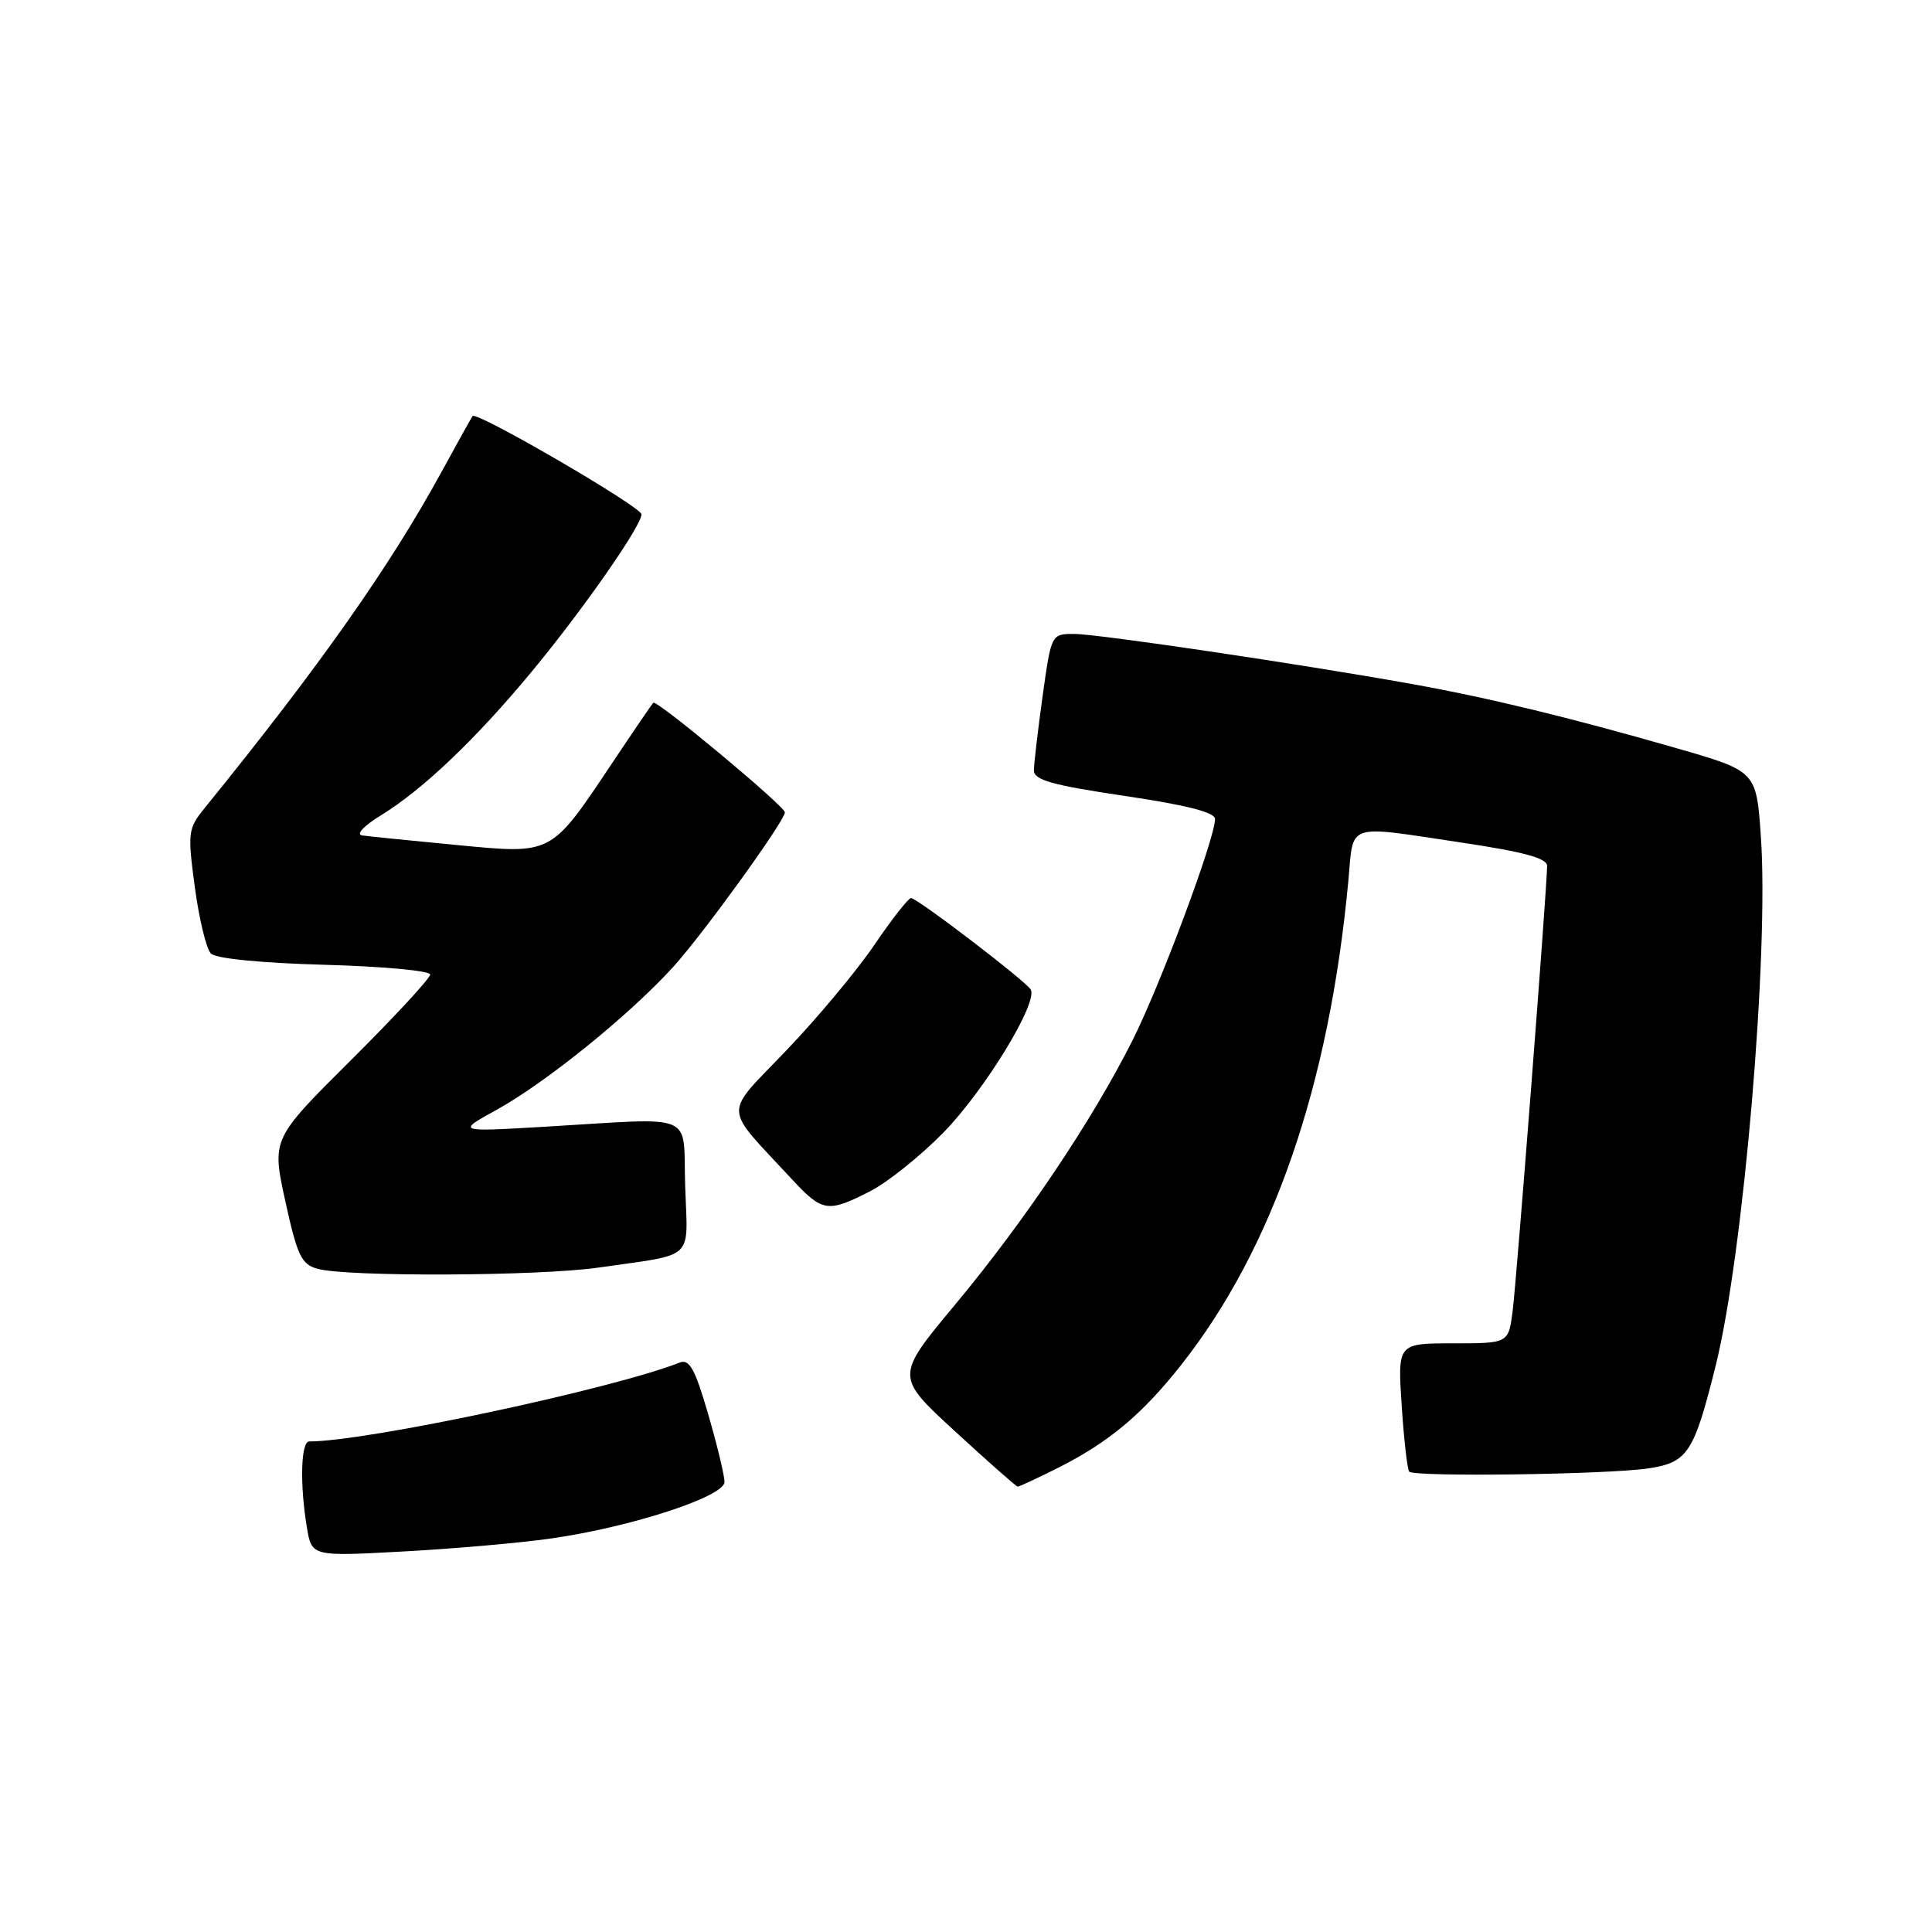 <?xml version="1.0" encoding="UTF-8" standalone="no"?>
<!DOCTYPE svg PUBLIC "-//W3C//DTD SVG 1.1//EN" "http://www.w3.org/Graphics/SVG/1.1/DTD/svg11.dtd" >
<svg xmlns="http://www.w3.org/2000/svg" xmlns:xlink="http://www.w3.org/1999/xlink" version="1.1" viewBox="0 0 256 256">
 <g >
 <path fill="currentColor"
d=" M 73.00 203.86 C 83.56 202.36 96.00 198.31 96.00 196.37 C 96.00 195.52 95.03 191.47 93.83 187.37 C 92.11 181.43 91.35 180.04 90.08 180.54 C 81.13 184.06 48.57 191.00 40.97 191.00 C 39.87 191.00 39.71 196.64 40.66 202.37 C 41.30 206.24 41.30 206.24 53.40 205.58 C 60.06 205.22 68.88 204.45 73.00 203.86 Z  M 140.11 194.54 C 146.90 191.13 151.31 187.45 156.52 180.85 C 168.67 165.45 176.13 143.84 178.66 116.75 C 179.39 108.90 178.12 109.32 193.75 111.66 C 201.92 112.88 205.00 113.72 205.00 114.73 C 205.00 117.50 200.96 169.60 200.43 173.75 C 199.88 178.00 199.88 178.00 192.53 178.00 C 185.19 178.00 185.19 178.00 185.73 186.25 C 186.03 190.79 186.48 194.72 186.73 195.00 C 187.40 195.73 213.00 195.38 218.41 194.57 C 223.64 193.78 224.45 192.54 227.34 180.94 C 231.02 166.12 234.42 126.32 233.32 110.78 C 232.72 102.18 232.72 102.18 222.11 99.13 C 207.96 95.06 197.29 92.47 187.00 90.62 C 172.14 87.96 145.47 84.00 142.33 84.00 C 139.30 84.00 139.30 84.00 138.15 92.25 C 137.52 96.79 137.00 101.22 137.00 102.09 C 137.00 103.36 139.44 104.04 149.00 105.46 C 157.19 106.67 161.00 107.64 161.00 108.52 C 161.00 111.11 153.75 130.54 150.03 137.92 C 144.68 148.54 135.73 161.86 126.50 172.94 C 118.63 182.39 118.63 182.39 126.57 189.68 C 130.93 193.69 134.66 196.98 134.85 196.99 C 135.05 196.99 137.41 195.89 140.11 194.54 Z  M 79.31 167.96 C 92.29 166.09 91.12 167.19 90.79 157.22 C 90.46 147.17 92.66 148.10 72.00 149.31 C 60.50 149.98 60.50 149.98 65.85 147.03 C 72.46 143.37 83.66 134.28 89.32 127.99 C 93.39 123.46 104.00 108.75 104.00 107.64 C 104.00 106.83 87.00 92.67 86.57 93.12 C 86.36 93.33 83.94 96.88 81.19 101.00 C 72.90 113.40 73.31 113.19 60.43 111.96 C 54.42 111.39 48.83 110.82 48.00 110.70 C 47.13 110.57 48.18 109.44 50.50 108.02 C 56.02 104.63 63.10 97.89 70.45 89.00 C 77.23 80.82 85.00 69.68 85.00 68.15 C 85.00 67.17 63.14 54.45 62.62 55.13 C 62.47 55.33 60.62 58.65 58.52 62.50 C 51.65 75.08 42.31 88.34 27.15 107.03 C 24.90 109.80 24.84 110.27 25.82 117.59 C 26.39 121.80 27.34 125.74 27.95 126.35 C 28.62 127.02 34.66 127.61 43.03 127.84 C 50.71 128.05 57.00 128.63 57.00 129.13 C 57.00 129.63 52.27 134.74 46.50 140.48 C 36.00 150.92 36.00 150.92 37.81 159.18 C 39.38 166.35 39.94 167.53 42.06 168.12 C 45.95 169.21 71.43 169.10 79.31 167.96 Z  M 115.29 157.85 C 117.60 156.67 121.97 153.17 125.00 150.08 C 130.49 144.46 137.61 132.79 136.57 131.11 C 135.84 129.93 121.54 119.00 120.72 119.00 C 120.36 119.00 118.19 121.78 115.88 125.17 C 113.58 128.57 108.32 134.88 104.19 139.19 C 95.76 148.02 95.69 146.27 104.93 156.25 C 108.97 160.61 109.67 160.72 115.29 157.85 Z "/>
</g>
</svg>